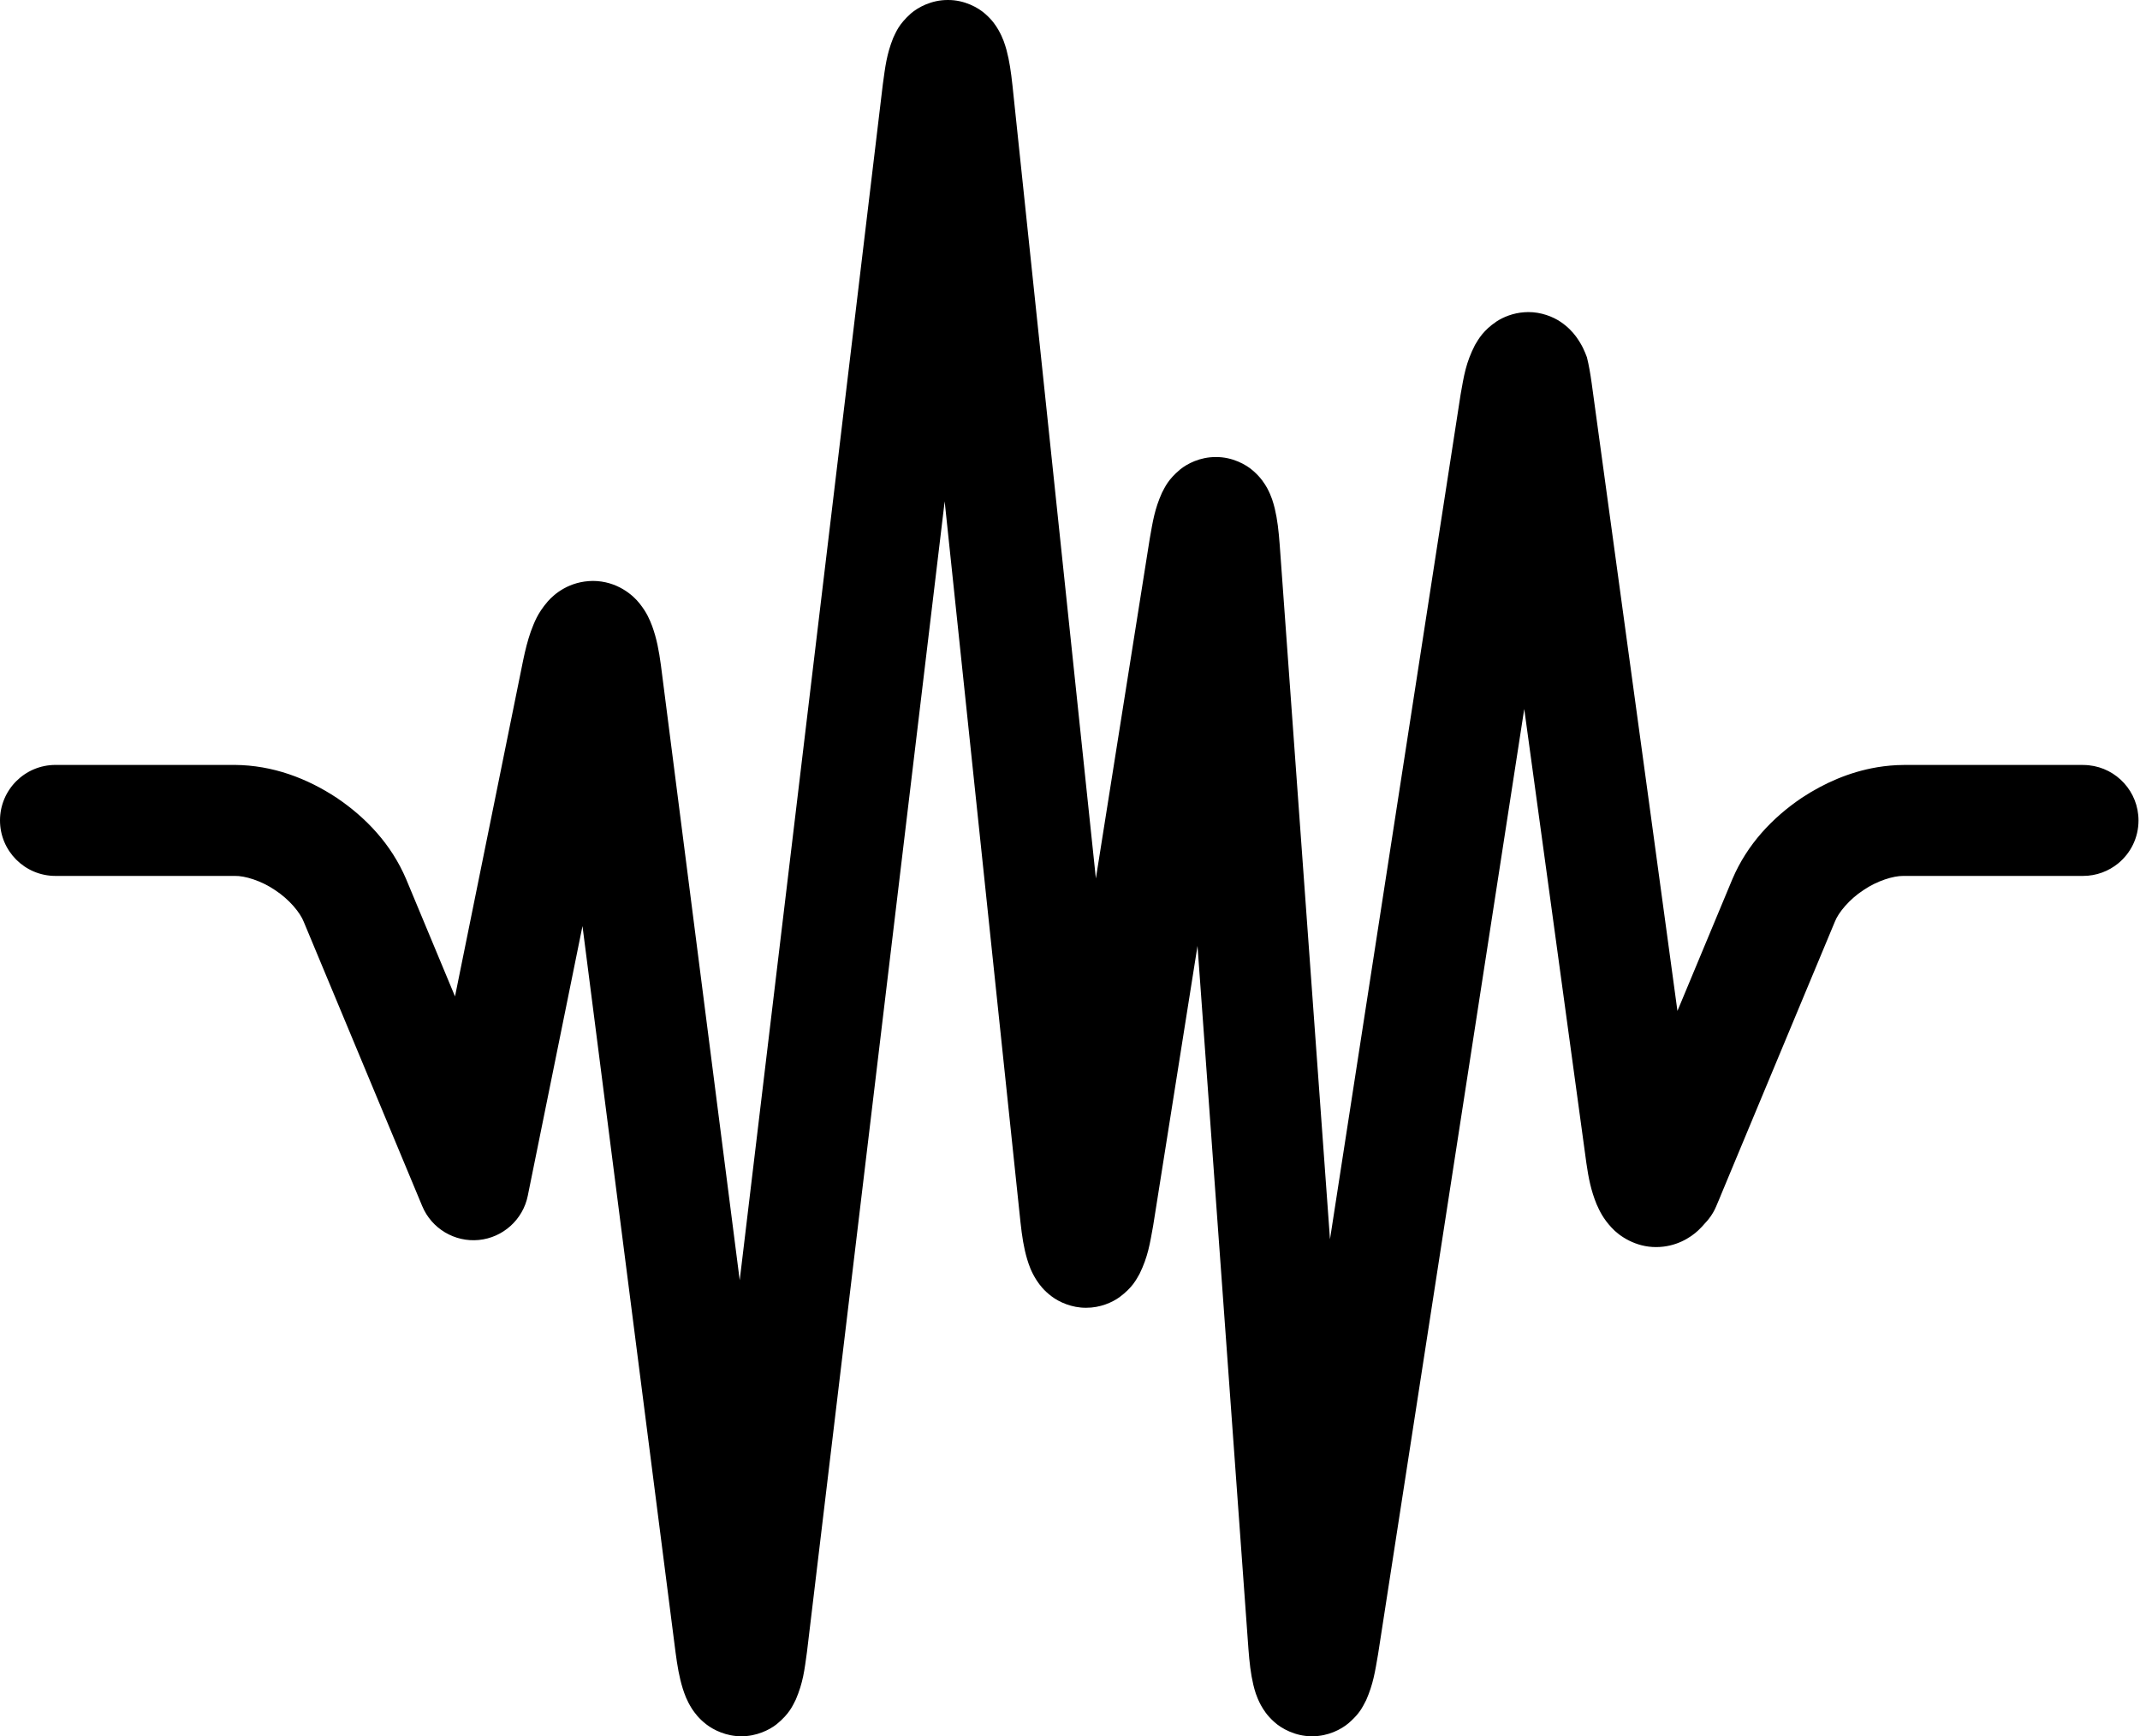<svg xmlns="http://www.w3.org/2000/svg" xmlns:xlink="http://www.w3.org/1999/xlink" width="53" height="43" version="1.1" viewBox="0 0 53 43"><g id="Symbols" fill="none" fill-rule="evenodd" stroke="none" stroke-width="1"><g id="Atoms-/-Logos-/-Isotype-/-Black" fill="currentColor"><path id="Fill-1" d="M51.735,18.953 C51.687,18.948 51.638,18.945 51.589,18.945 L50.273,18.945 L47.148,18.945 C46.925,18.946 46.708,18.966 46.495,19.001 C46.49,19.002 46.484,19.003 46.479,19.004 C45.802,19.119 45.179,19.393 44.625,19.758 C43.898,20.249 43.271,20.91 42.904,21.774 L42.613,22.472 L41.589,24.929 L41.544,25.036 L40.819,19.716 L39.419,9.483 C39.386,9.25 39.352,9.047 39.302,8.848 C39.247,8.701 39.186,8.547 39.033,8.336 C38.951,8.227 38.838,8.097 38.647,7.969 C38.46,7.843 38.167,7.727 37.849,7.729 C37.816,7.729 37.784,7.73 37.752,7.733 C37.475,7.751 37.226,7.854 37.06,7.964 C36.732,8.188 36.623,8.39 36.531,8.542 C36.301,8.991 36.257,9.304 36.174,9.769 L32.939,30.691 L31.693,13.484 C31.667,13.141 31.637,12.87 31.571,12.592 C31.533,12.448 31.499,12.305 31.38,12.082 C31.315,11.971 31.23,11.83 31.041,11.664 C30.863,11.503 30.515,11.315 30.113,11.319 C29.717,11.317 29.4,11.487 29.227,11.627 C28.92,11.886 28.853,12.065 28.777,12.205 C28.597,12.608 28.553,12.899 28.474,13.347 L27.141,21.755 L25.075,2.113 C25.038,1.775 25,1.508 24.927,1.235 C24.886,1.095 24.849,0.958 24.729,0.744 C24.666,0.637 24.582,0.502 24.399,0.342 C24.225,0.188 23.886,-0.003 23.475,2.66145962e-05 C23.066,-0.002 22.733,0.184 22.559,0.334 C22.249,0.613 22.193,0.795 22.121,0.939 C21.959,1.348 21.926,1.639 21.864,2.091 L18.32,31.706 L16.368,16.472 C16.319,16.114 16.266,15.821 16.151,15.504 C16.089,15.343 16.02,15.172 15.841,14.947 C15.68,14.74 15.283,14.389 14.683,14.387 C14.099,14.394 13.733,14.706 13.567,14.894 C13.305,15.199 13.234,15.414 13.147,15.638 C13.069,15.861 13.011,16.09 12.957,16.35 L11.269,24.677 L10.059,21.773 C9.692,20.91 9.065,20.248 8.338,19.758 C7.605,19.275 6.754,18.951 5.815,18.944 L1.374,18.944 C0.615,18.944 0,19.56 0,20.319 C0,21.077 0.615,21.693 1.374,21.693 L5.815,21.693 C6.059,21.687 6.468,21.809 6.813,22.045 C7.164,22.274 7.435,22.603 7.523,22.83 L10.457,29.87 C10.688,30.426 11.26,30.768 11.859,30.709 C12.457,30.651 12.952,30.204 13.071,29.615 L14.426,22.935 L16.731,40.923 C16.776,41.262 16.822,41.534 16.908,41.814 C16.955,41.958 17.002,42.103 17.136,42.318 C17.208,42.425 17.303,42.557 17.491,42.704 C17.671,42.845 17.99,43.002 18.361,43 C18.733,43.002 19.055,42.845 19.236,42.701 C19.557,42.437 19.631,42.242 19.708,42.094 C19.891,41.665 19.923,41.367 19.986,40.909 L23.396,12.417 L25.274,30.272 C25.312,30.617 25.353,30.895 25.439,31.186 C25.486,31.335 25.533,31.488 25.675,31.711 C25.749,31.823 25.851,31.96 26.044,32.105 C26.23,32.247 26.547,32.391 26.899,32.388 C27.246,32.39 27.548,32.255 27.728,32.124 C28.049,31.885 28.14,31.692 28.224,31.546 C28.432,31.117 28.476,30.815 28.559,30.359 L29.658,23.426 L30.919,40.836 C30.945,41.177 30.975,41.446 31.04,41.724 C31.076,41.866 31.11,42.007 31.227,42.229 C31.29,42.34 31.373,42.48 31.561,42.648 C31.736,42.808 32.08,43 32.485,43 L32.497,43 C32.901,43.001 33.22,42.825 33.392,42.682 C33.608,42.497 33.703,42.354 33.766,42.237 C33.792,42.189 33.814,42.145 33.836,42.103 C34.01,41.703 34.053,41.414 34.13,40.966 L35.649,31.147 L37.75,17.558 L38.38,22.158 L39.289,28.807 C39.342,29.175 39.403,29.485 39.542,29.824 C39.617,29.994 39.707,30.182 39.912,30.402 C40.102,30.613 40.508,30.888 41.018,30.885 C41.508,30.884 41.868,30.651 42.059,30.472 C42.124,30.41 42.18,30.351 42.228,30.293 C42.26,30.26 42.29,30.226 42.318,30.19 C42.394,30.094 42.458,29.987 42.506,29.871 L42.556,29.752 C42.558,29.746 42.562,29.739 42.565,29.733 C42.585,29.686 42.604,29.639 42.623,29.591 L43.162,28.297 L44.903,24.121 L44.914,24.095 L45.441,22.831 C45.528,22.603 45.799,22.274 46.15,22.045 C46.49,21.813 46.892,21.691 47.137,21.693 C47.141,21.693 47.145,21.693 47.148,21.693 L47.154,21.693 L47.339,21.693 L47.59,21.693 L50.868,21.693 L51.589,21.693 C51.921,21.693 52.226,21.575 52.464,21.379 C52.769,21.127 52.963,20.746 52.963,20.32 C52.963,19.609 52.425,19.025 51.735,18.953"/></g></g></svg>